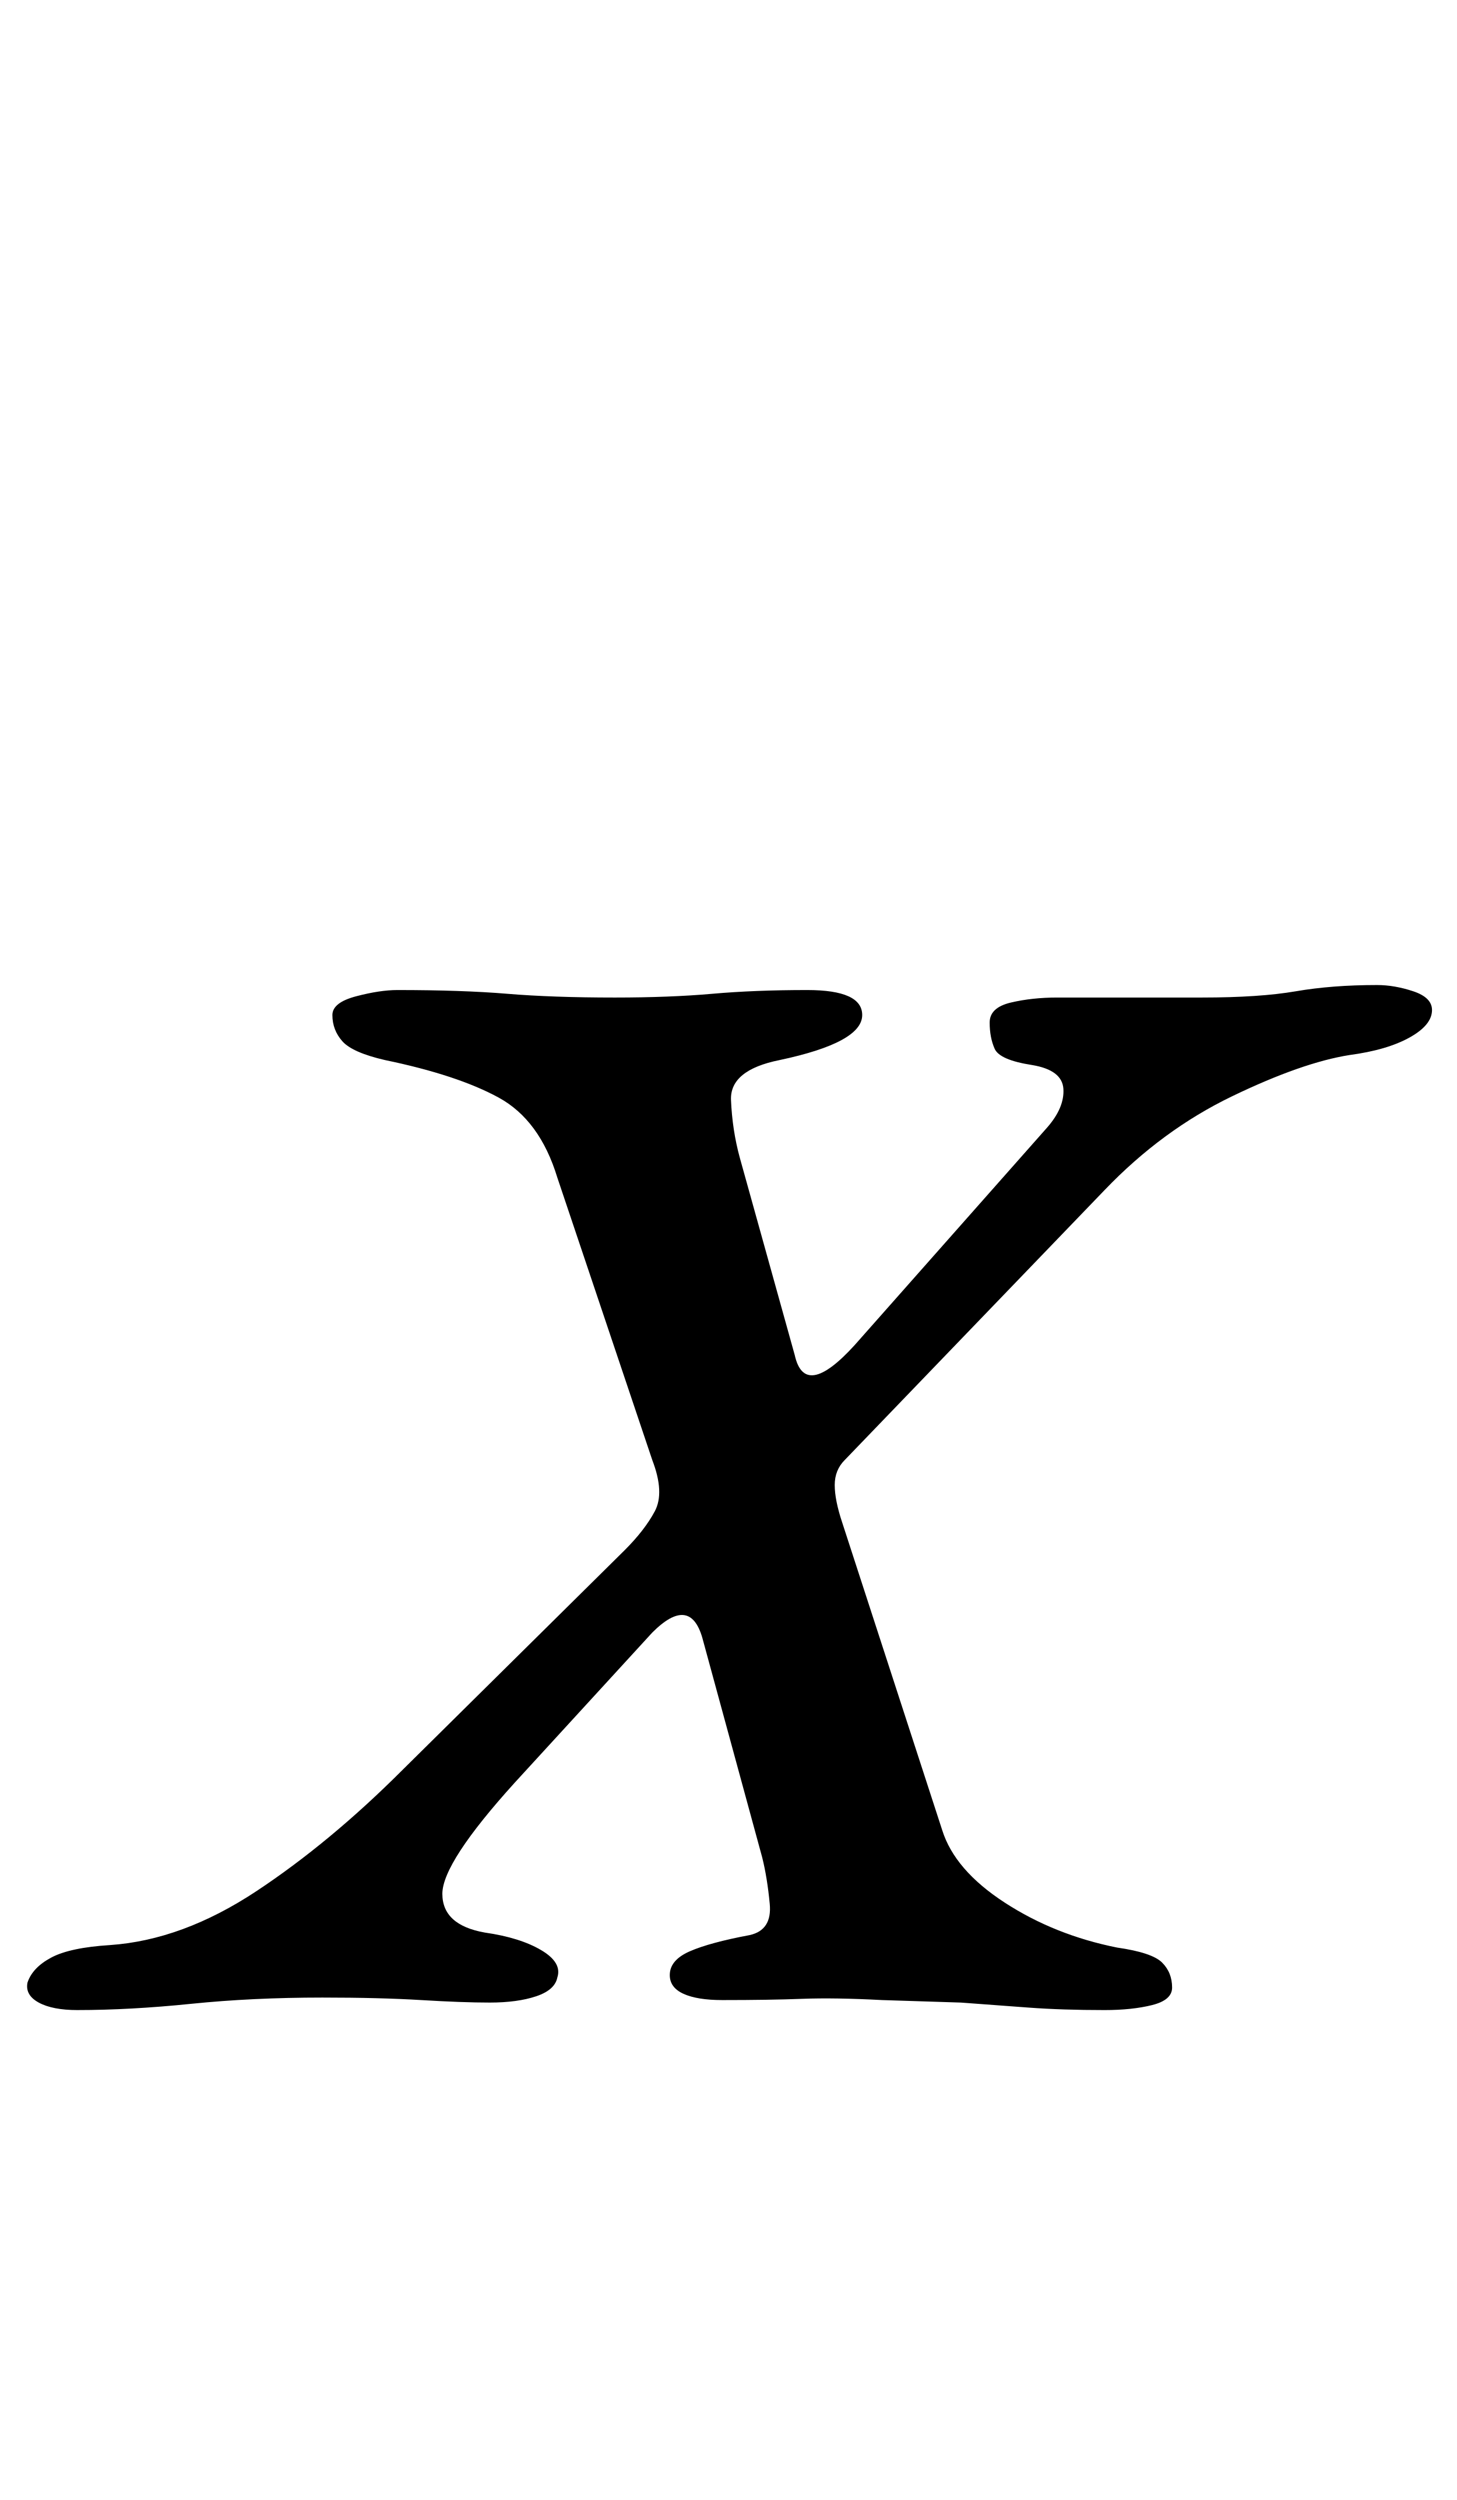 <?xml version="1.0" standalone="no"?>
<!DOCTYPE svg PUBLIC "-//W3C//DTD SVG 1.1//EN" "http://www.w3.org/Graphics/SVG/1.1/DTD/svg11.dtd" >
<svg xmlns="http://www.w3.org/2000/svg" xmlns:xlink="http://www.w3.org/1999/xlink" version="1.1" viewBox="-51 0 583 1000">
  <g transform="matrix(1 0 0 -1 0 800)">
   <path fill="currentColor"
d="M-20 -4q-10 0 -15.5 3t-4.5 8q2 6 9.5 10t23.5 5q29 2 58.5 21.5t58.5 48.5l89 88q8 8 12 15.5t-1 20.5l-38 113q-7 23 -23.5 32t-45.5 15q-13 3 -17 7.5t-4 10.5q0 5 9.5 7.5t16.5 2.5q26 0 44 -1.5t43 -1.5q22 0 39 1.5t38 1.5q11 0 16.5 -2.5t5.5 -7.5q0 -11 -33 -18
q-20 -4 -19.5 -16t3.5 -23l22 -79q2 -9 8 -8t16 12l77 87q7 8 6.5 15.5t-12.5 9.5q-13 2 -15 6.5t-2 10.5t8.5 8t18.5 2h19h20h19q23 0 37.5 2.5t32.5 2.5q7 0 14.5 -2.5t7.5 -7.5q0 -6 -9 -11t-24 -7q-19 -3 -47 -16.5t-51 -37.5l-104 -108q-4 -4 -4 -10t3 -15l40 -123
q5 -16 25 -29t45 -18q14 -2 18 -6t4 -10q0 -5 -8 -7t-19 -2q-17 0 -30.5 1l-27 2t-31.5 1q-19 1 -32 0.5t-32 -0.5q-10 0 -15.5 2.5t-5.5 7.5q0 6 8 9.5t24 6.5q9 2 8 12.5t-3 18.5l-24 88q-5 17 -20 2l-55 -60q-29 -32 -29 -44.5t17 -15.5q14 -2 22.5 -7t6.5 -11
q-1 -5 -8.5 -7.5t-18.5 -2.5t-27.5 1t-39.5 1q-28 0 -52.5 -2.5t-45.5 -2.5z" />
  </g>

</svg>
